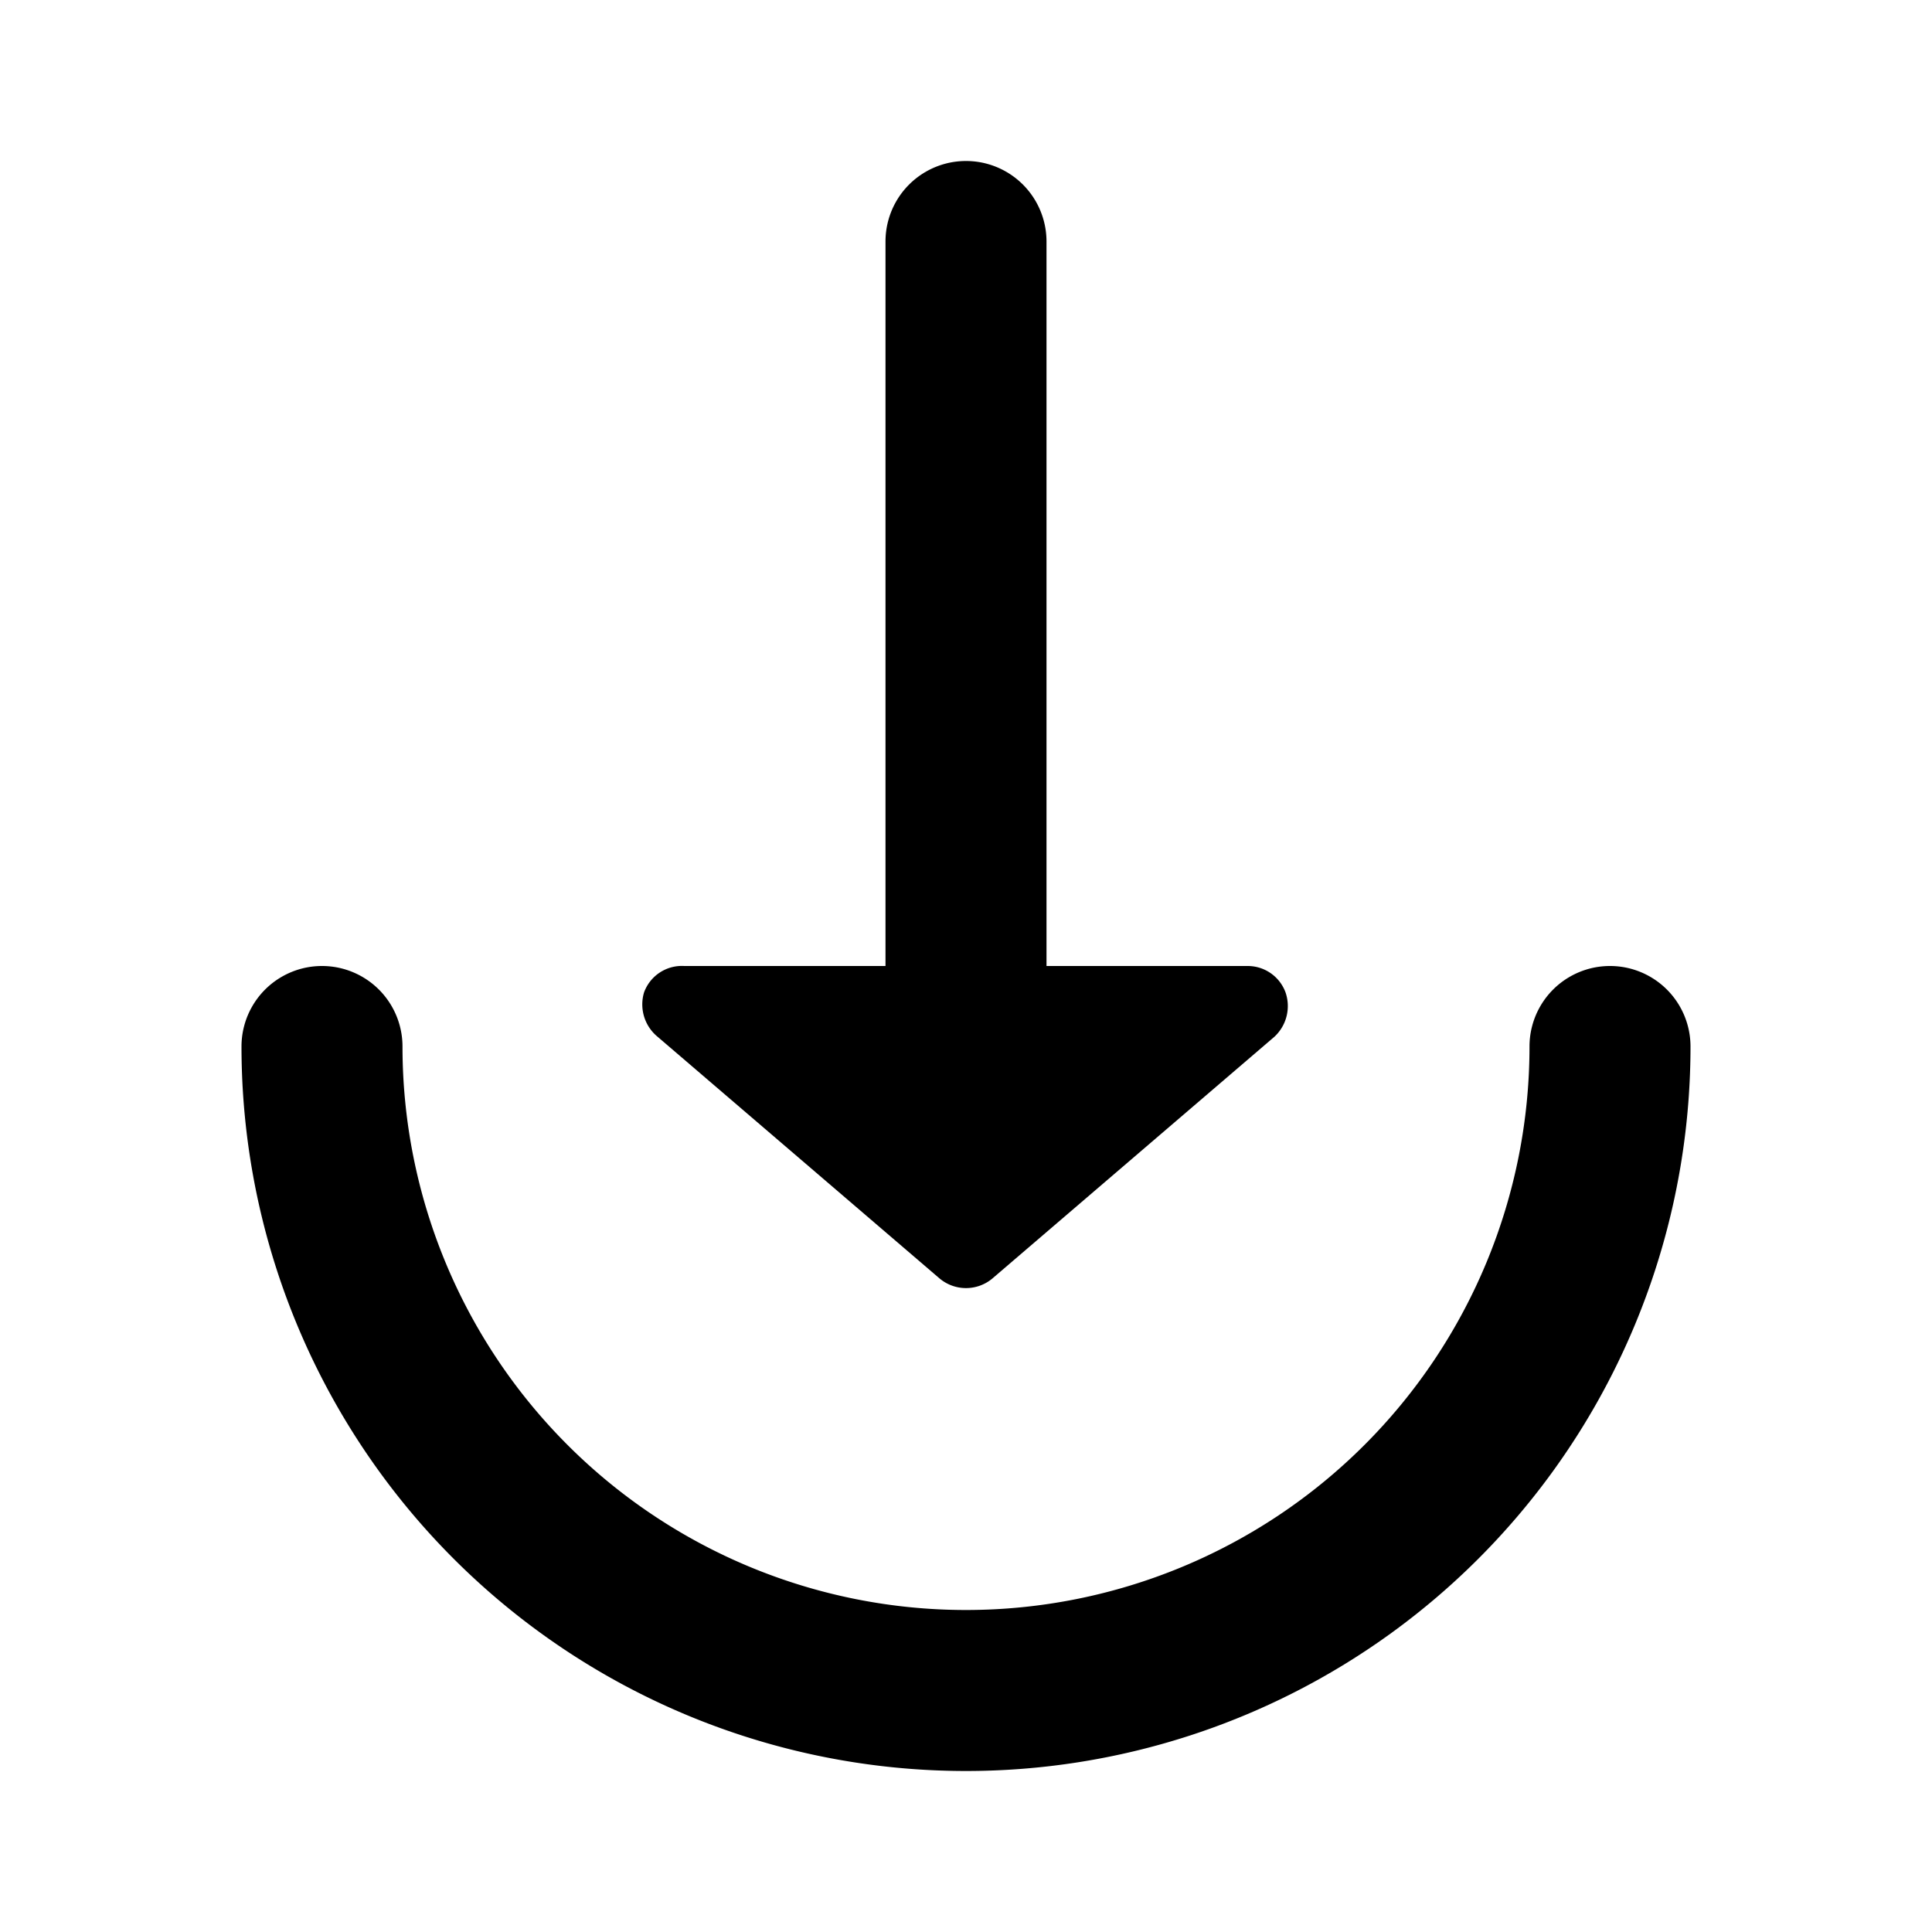 <svg id="Layer_1" data-name="Layer 1" xmlns="http://www.w3.org/2000/svg" viewBox="0 0 24 24"><title>Play For Work</title><path d="M13,3v9h2.5a.5.5,0,0,1,.47.33.52.52,0,0,1-.14.55l-3.5,3a.51.51,0,0,1-.66,0l-3.5-3A.52.52,0,0,1,8,12.33.5.5,0,0,1,8.5,12H11V3a1,1,0,0,1,2,0ZM5,13a1,1,0,0,0-2,0,9,9,0,0,0,18,0,1,1,0,0,0-2,0A7,7,0,0,1,5,13Z"/></svg>